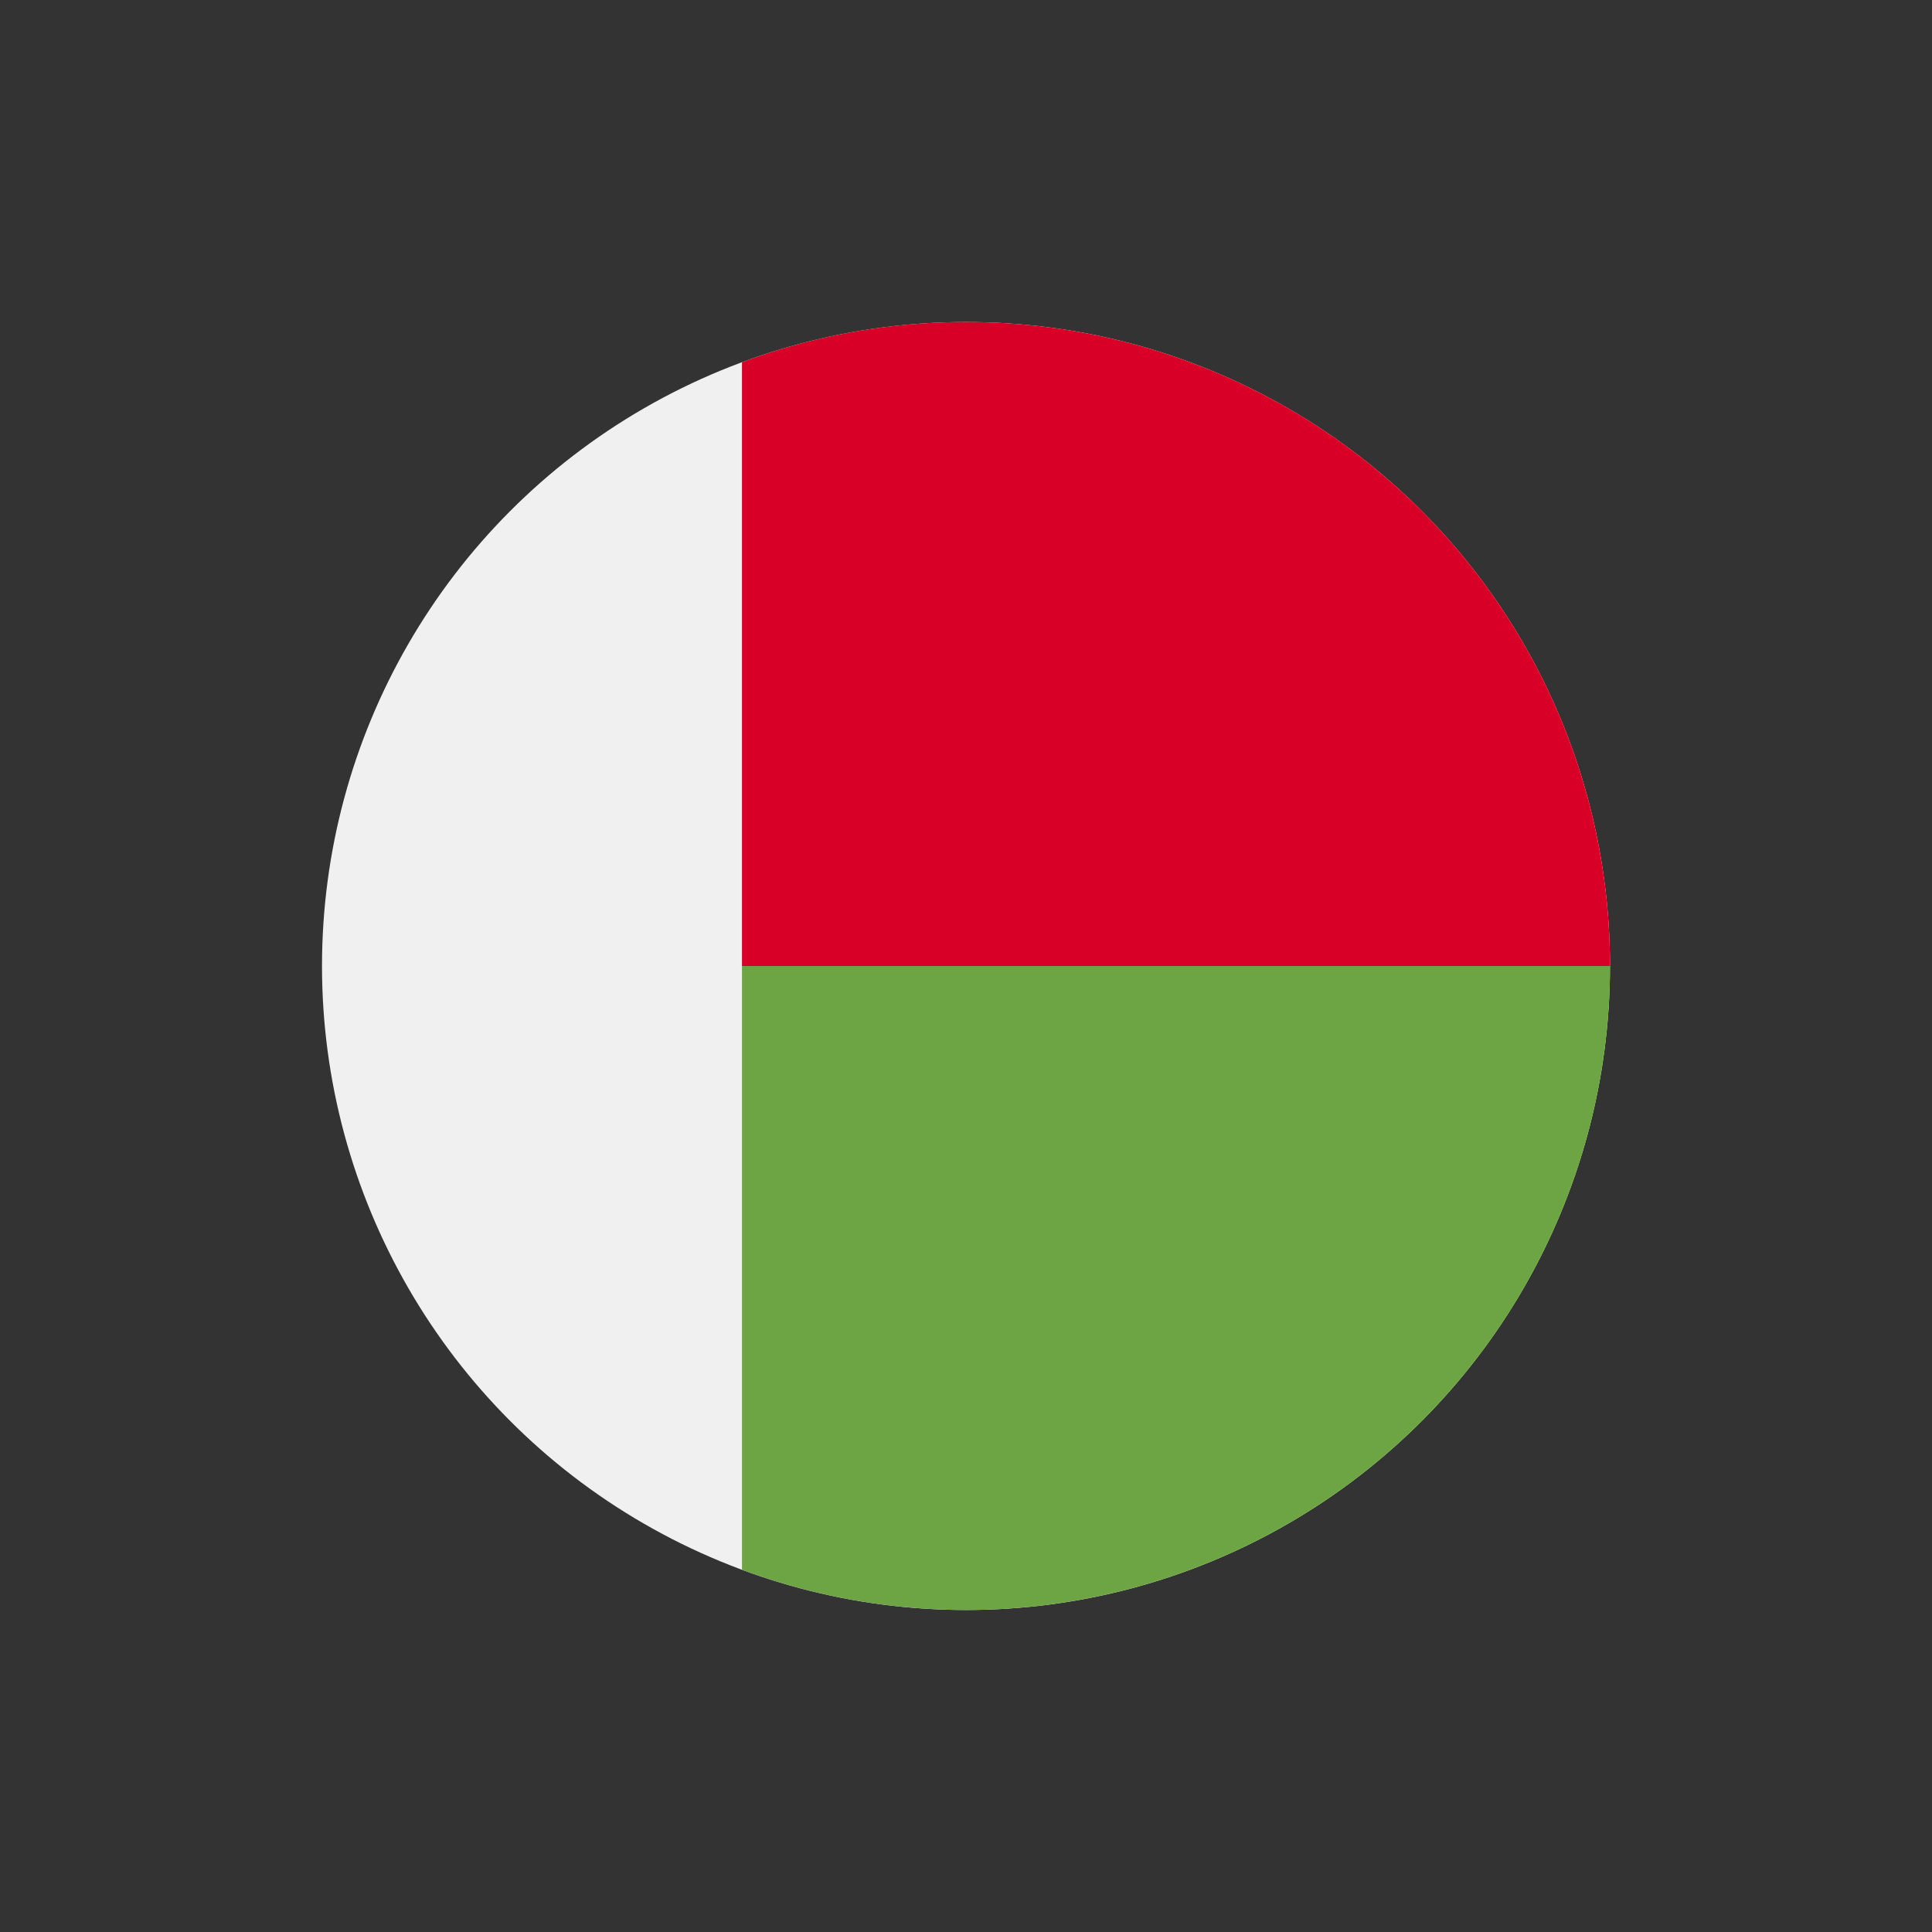 <svg id="Icons_Flag_Madagascar" data-name="Icons/Flag/Madagascar" xmlns="http://www.w3.org/2000/svg" width="24" height="24" viewBox="0 0 24 24">
  <rect x="0" y="0" width="24" height="24" fill="#333333" stroke="none"/>
  <g id="Group" transform="translate(4 4)">
    <circle id="Oval" cx="8" cy="8" r="8" transform="translate(0 0)" fill="#f0f0f0"/>
    <path id="Path" d="M0,1.964v7.5a8,8,0,0,0,10.783-7.5C10.783-2.455,0,1.964,0,1.964Z" transform="translate(5.217 6.036)" fill="#6da544"/>
    <path id="Path-2" data-name="Path" d="M2.783,0A7.983,7.983,0,0,0,0,.5V8H10.783A8,8,0,0,0,2.783,0Z" transform="translate(5.217)" fill="#d80027"/>
  </g>
</svg>
